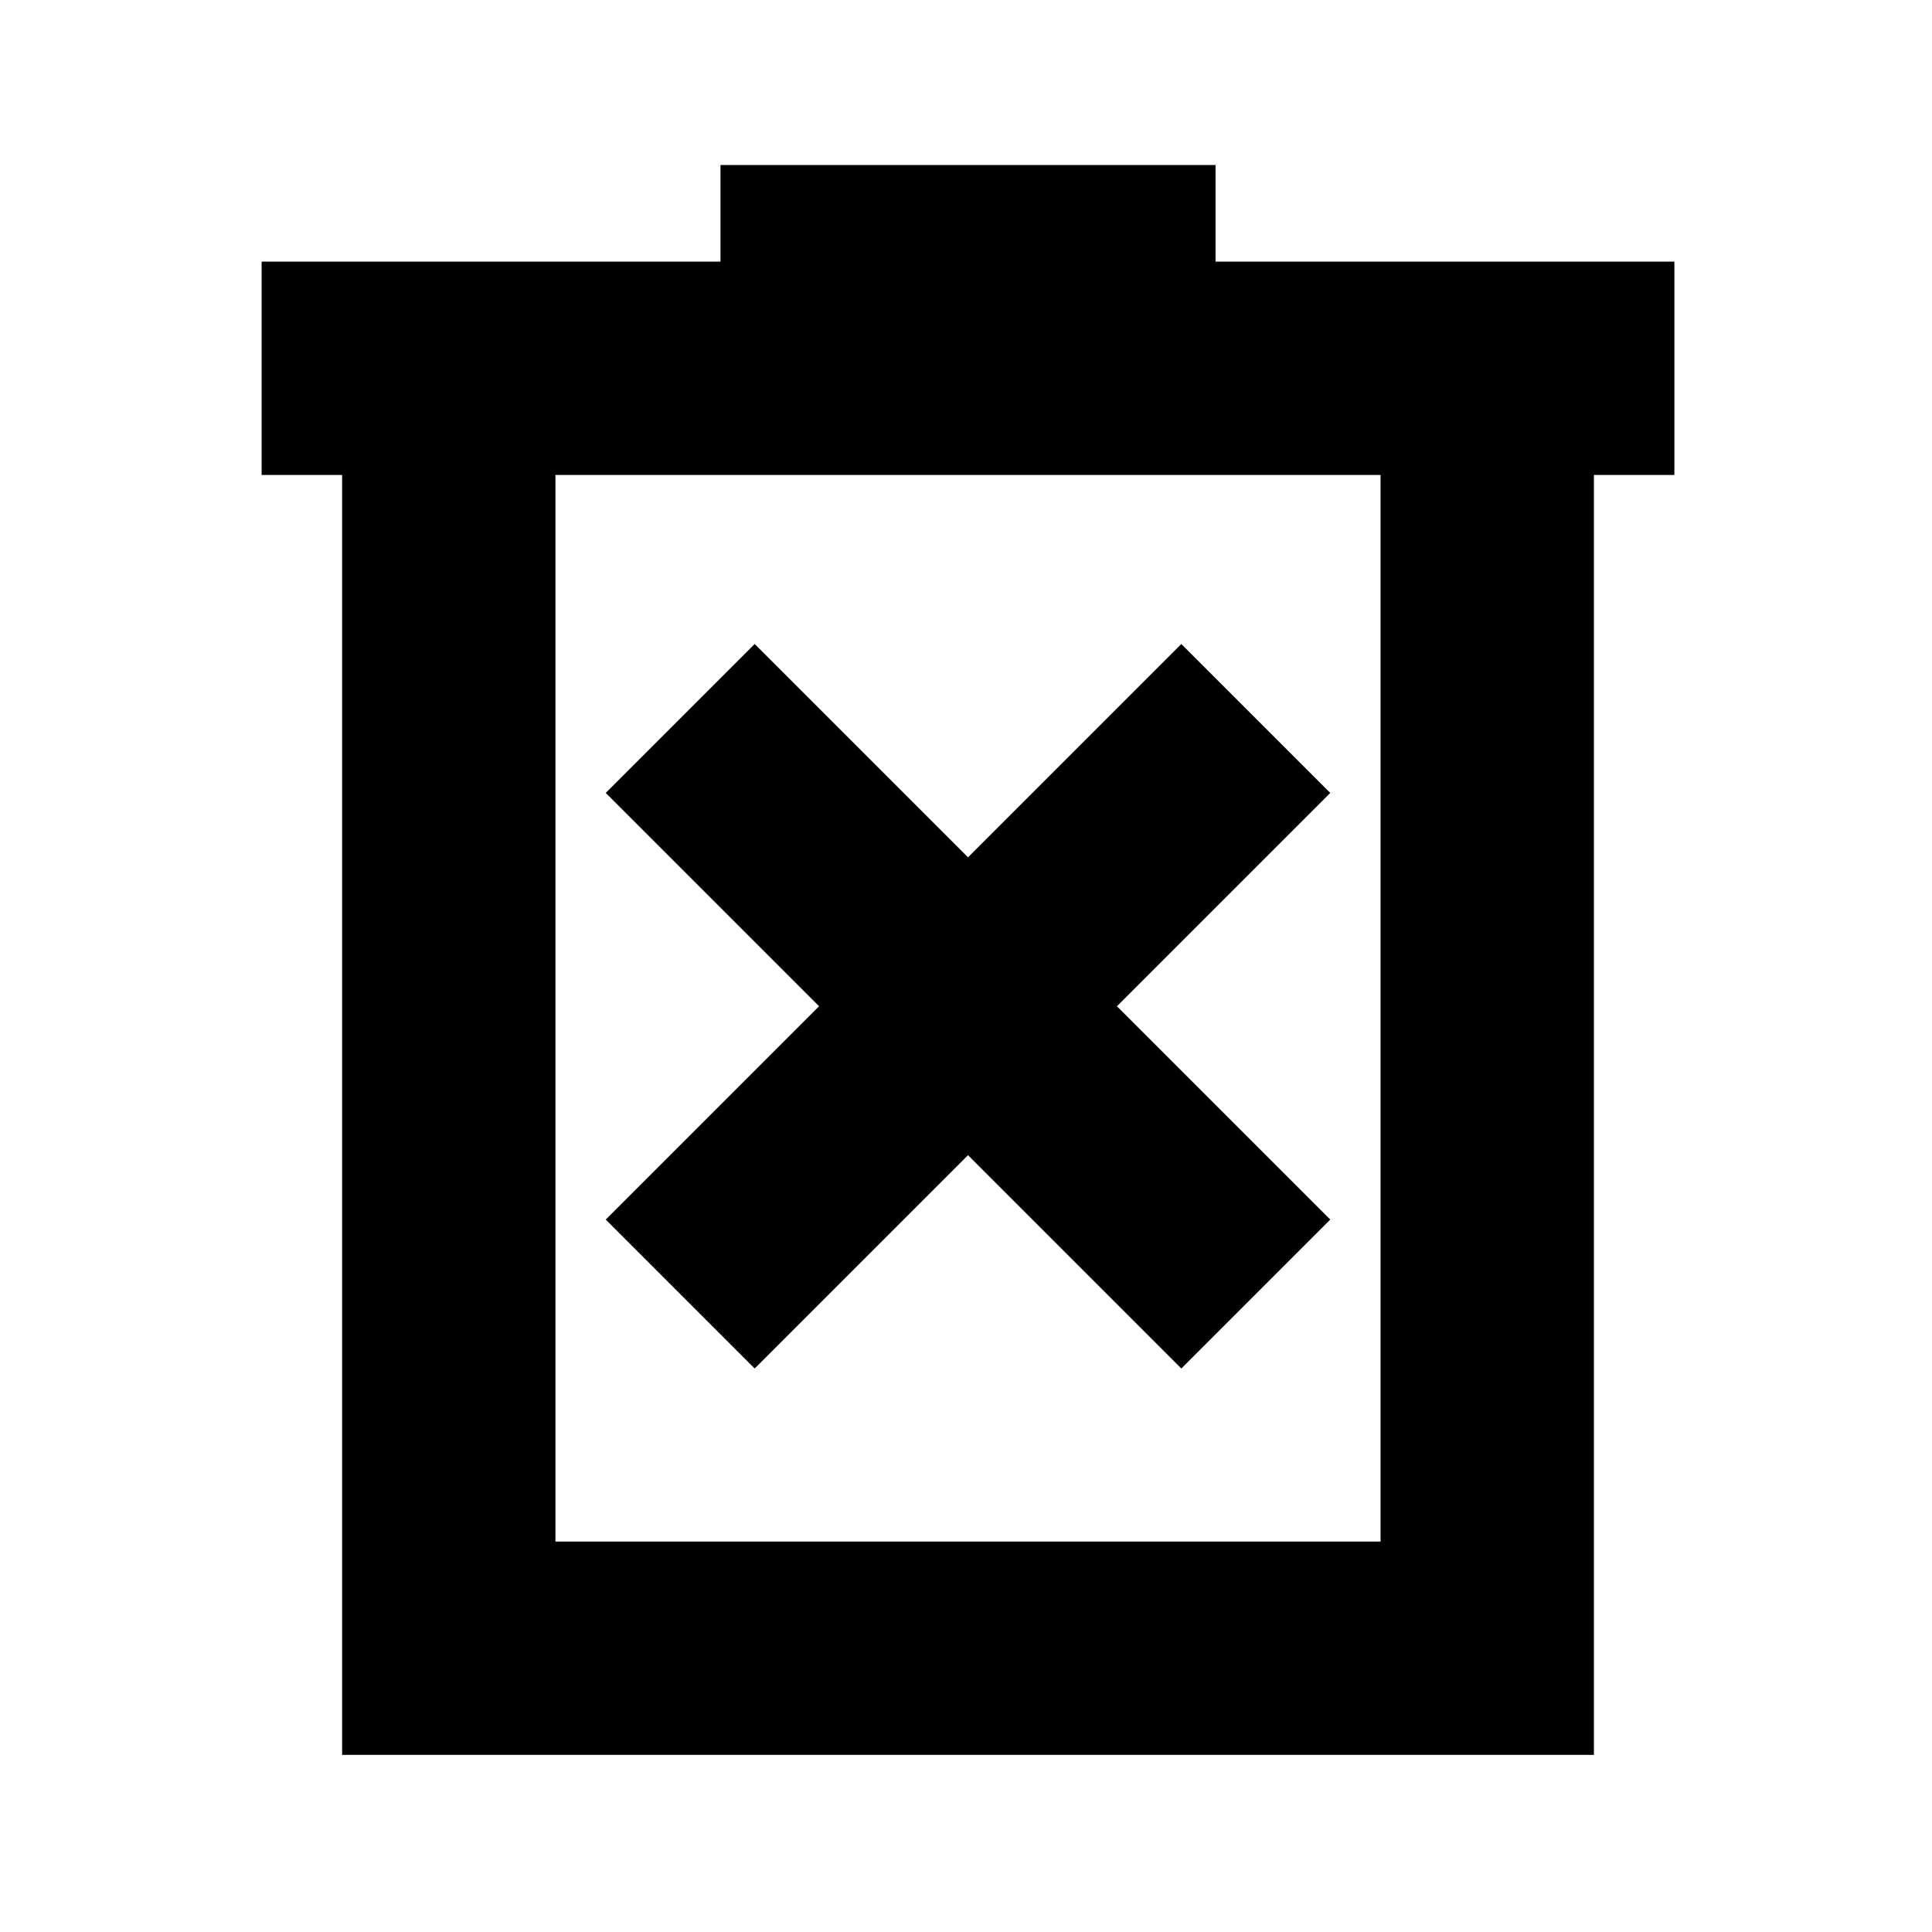 <svg xmlns="http://www.w3.org/2000/svg" height="24" width="24"><path d="M9.375 17 12.025 14.35 14.675 17 16.525 15.15 13.875 12.5 16.525 9.85 14.675 8 12.025 10.65 9.375 8 7.525 9.85 10.175 12.5 7.525 15.15ZM4.25 21.8V5.9H3.25V3.25H8.95V2.05H15.1V3.25H20.8V5.9H19.8V21.8ZM6.9 19.15H17.15V5.9H6.9ZM6.9 5.9V19.15Z"/></svg>